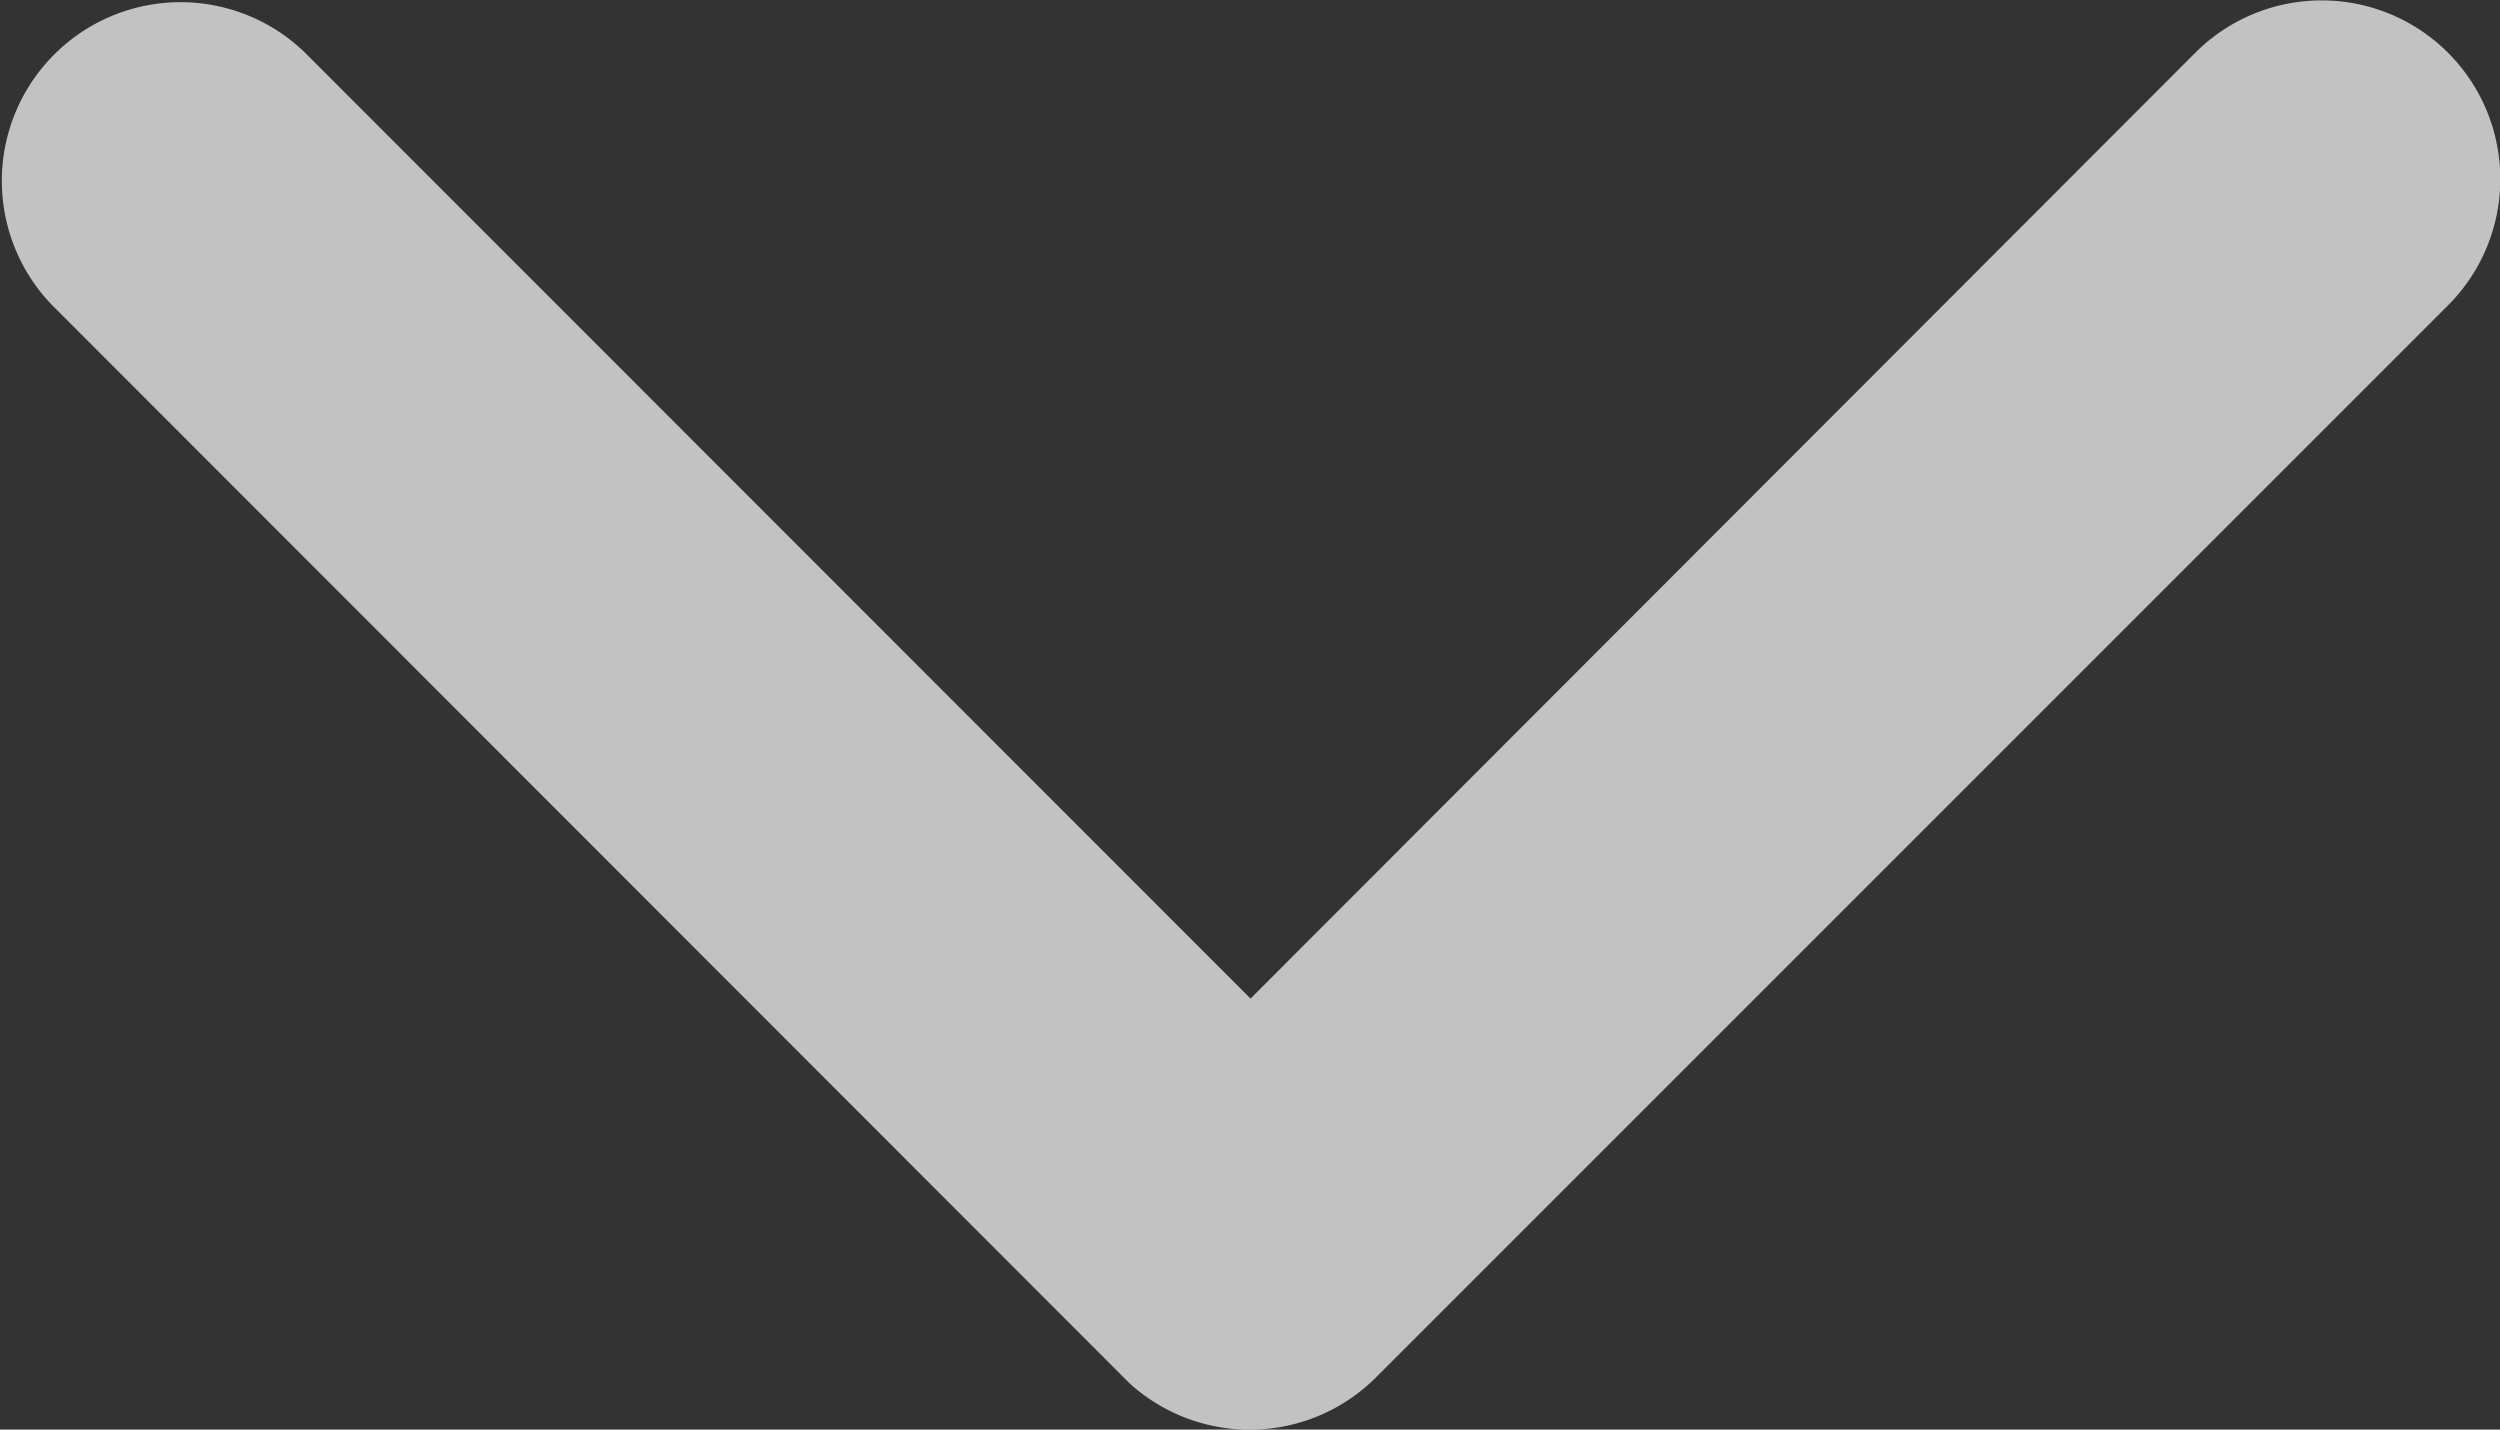 <svg xmlns="http://www.w3.org/2000/svg" width="6.995" height="4" viewBox="0 0 6.995 4">
  <rect x="0" y="0" width="6.995" height="4" fill="#333333" stroke="none"/>
  <path id="Icon_ionic-ios-arrow-forward" data-name="Icon ionic-ios-arrow-forward" d="M14.04,9.692,11.393,7.048a.5.5,0,0,1,0-.706.5.5,0,0,1,.708,0l3,3a.5.5,0,0,1,.015.689L12.1,13.045a.5.5,0,0,1-.708-.706Z" transform="translate(13.191 -11.246) rotate(90)" fill="#fff" opacity="0.7"/>
</svg>
